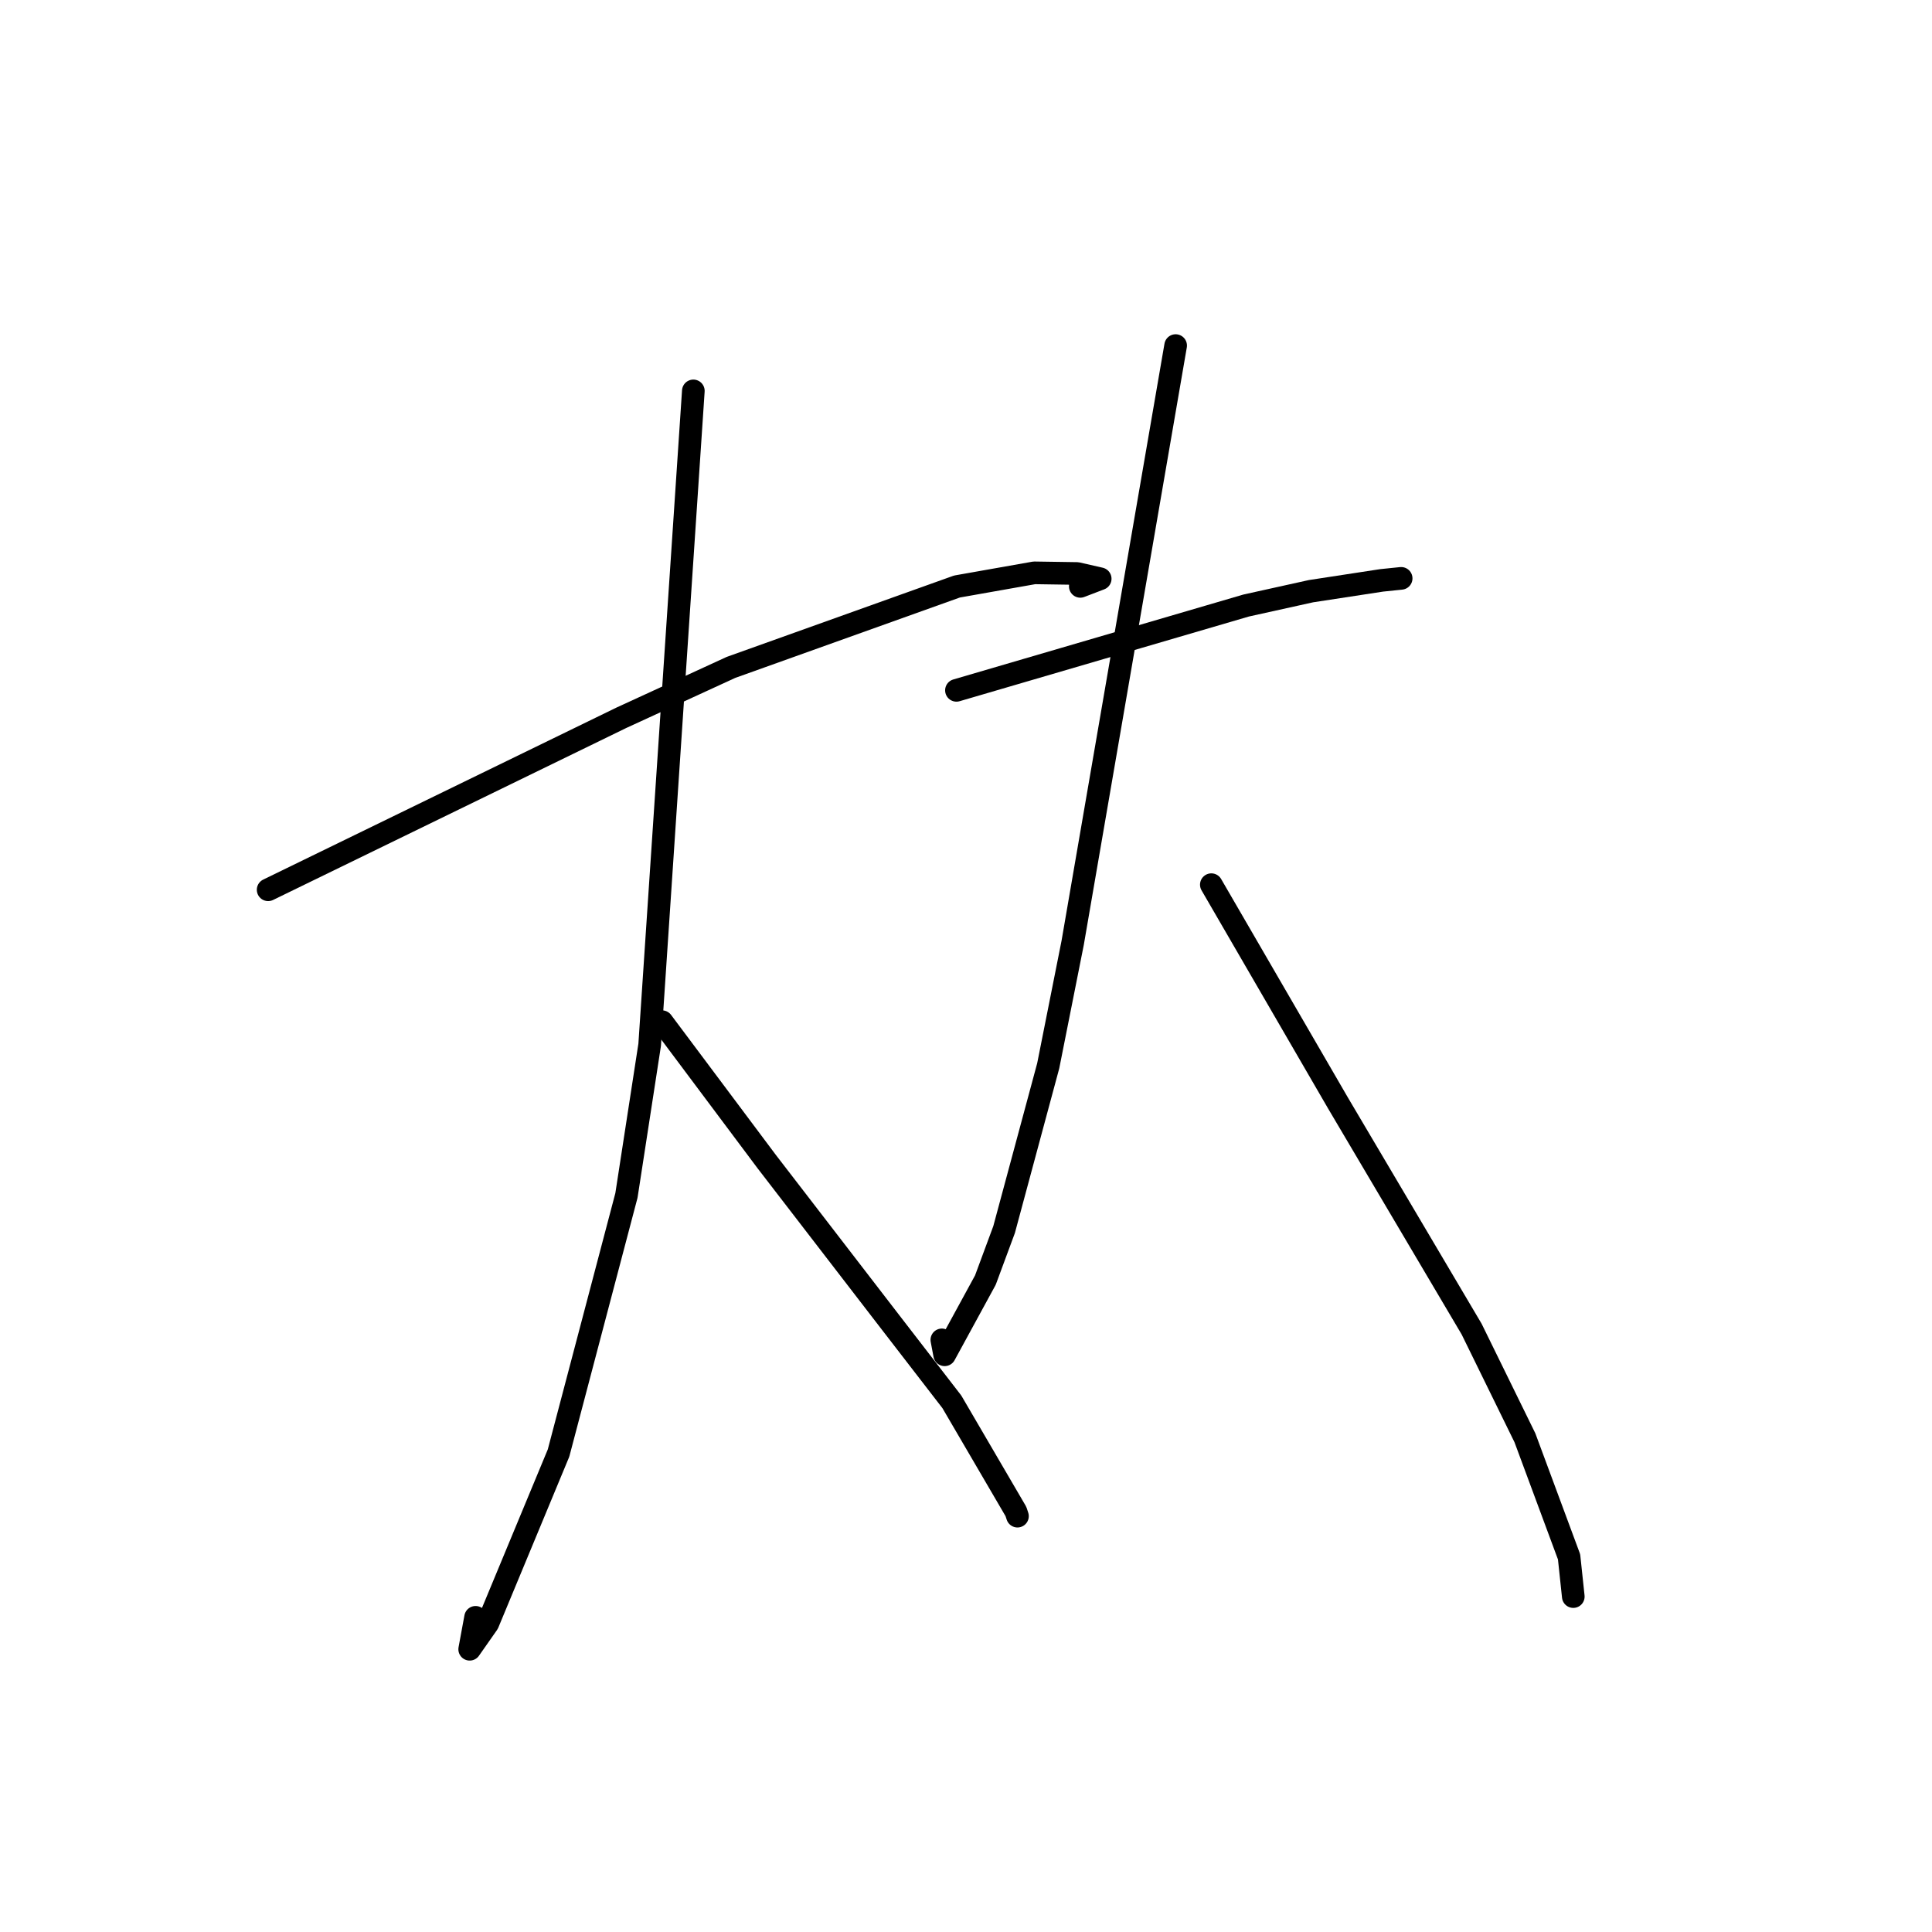 <?xml version="1.0" standalone="no"?>
    <svg width="256" height="256" xmlns="http://www.w3.org/2000/svg" version="1.1">
    <polyline stroke="black" stroke-width="3" stroke-linecap="round" fill="transparent" stroke-linejoin="round" points="35.53 117.901 58.926 106.508 82.322 95.115 96.851 88.437 126.801 77.718 137.054 75.905 142.72 75.99 145.782 76.688 143.146 77.697 " />
        <polyline stroke="black" stroke-width="3" stroke-linecap="round" fill="transparent" stroke-linejoin="round" points="91.871 51.796 88.977 95.119 86.084 138.442 83.007 158.403 74.008 192.538 64.637 215.11 62.237 218.535 63.018 214.303 " />
        <polyline stroke="black" stroke-width="3" stroke-linecap="round" fill="transparent" stroke-linejoin="round" points="87.719 135.377 94.658 144.65 101.597 153.923 118.005 175.228 126.128 185.753 134.616 200.283 134.819 200.898 " />
        <polyline stroke="black" stroke-width="3" stroke-linecap="round" fill="transparent" stroke-linejoin="round" points="126.734 91.474 145.929 85.855 165.124 80.235 173.716 78.335 183.08 76.902 185.5 76.653 185.66 76.636 " />
        <polyline stroke="black" stroke-width="3" stroke-linecap="round" fill="transparent" stroke-linejoin="round" points="155.778 45.791 148.954 85.369 142.131 124.946 138.896 141.219 133.048 162.924 130.568 169.62 125.171 179.516 124.799 177.54 " />
        <polyline stroke="black" stroke-width="3" stroke-linecap="round" fill="transparent" stroke-linejoin="round" points="160.509 117.224 168.898 131.688 177.287 146.151 194.999 176.111 202.06 190.515 207.91 206.291 208.418 211.077 208.469 211.555 " />
        </svg>